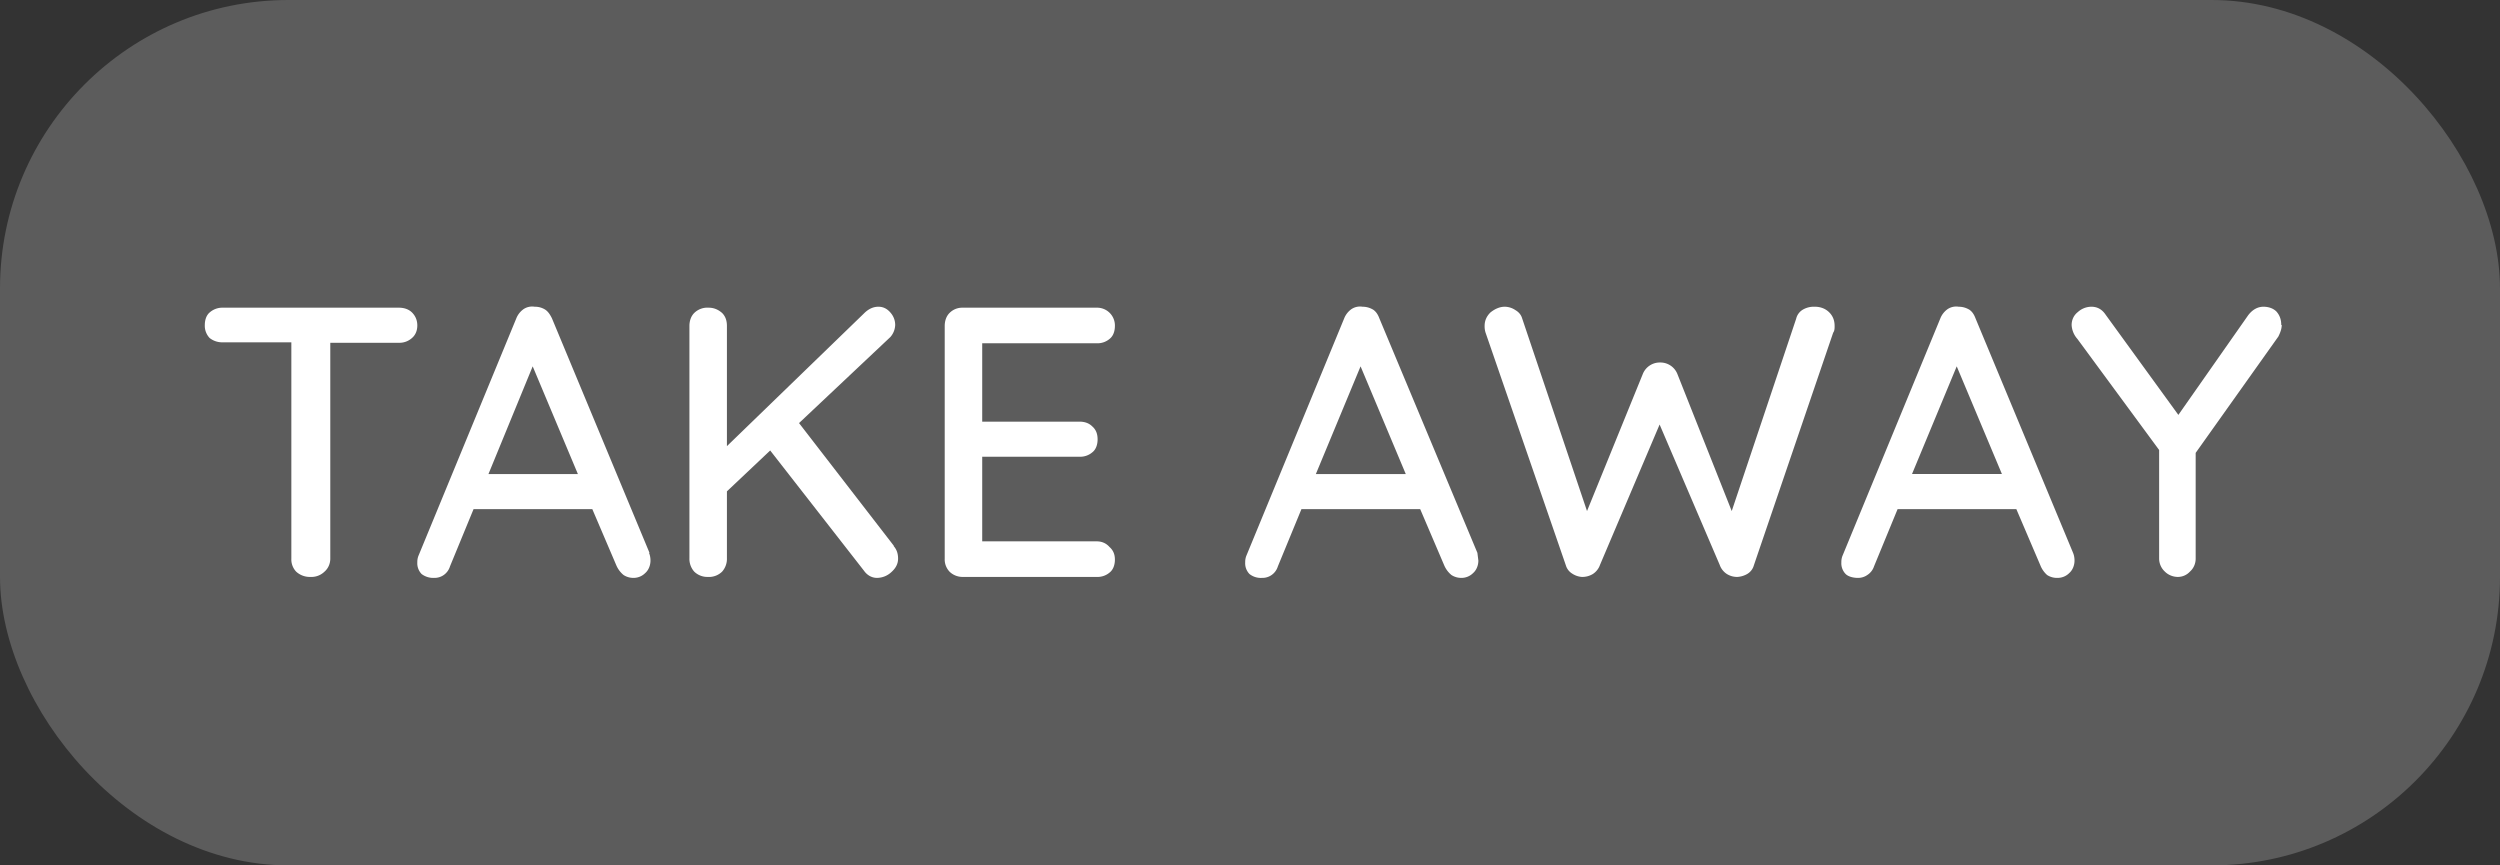 <svg xmlns="http://www.w3.org/2000/svg" fill="none" viewBox="0 0 52 18">
  <rect x="0" y="0" width="52" height="18" fill="#333333" stroke="none"/>
  <rect width="52" height="18" fill="#fff" fill-opacity=".2" rx="6"/>
  <path fill="#fff" d="M8.3 6.4c.1 0 .2.03.27.1s.11.16.11.27c0 .11-.04.2-.11.26a.39.39 0 0 1-.27.1H6.87v4.49c0 .1-.04.2-.12.27a.39.39 0 0 1-.29.11.42.42 0 0 1-.3-.11.37.37 0 0 1-.1-.27v-4.5H4.64a.42.42 0 0 1-.28-.09.37.37 0 0 1-.1-.27c0-.1.03-.2.1-.26a.4.4 0 0 1 .28-.1H8.3Zm5.2 5.1c.02.05.03.1.03.16 0 .1-.04.2-.11.26a.34.34 0 0 1-.25.1.37.37 0 0 1-.2-.06.53.53 0 0 1-.15-.2l-.5-1.17H9.85l-.49 1.19a.34.34 0 0 1-.13.18.33.33 0 0 1-.2.06.4.4 0 0 1-.26-.08.32.32 0 0 1-.09-.24c0-.03 0-.07.02-.13l2.04-4.95a.43.43 0 0 1 .15-.19.32.32 0 0 1 .23-.05.4.4 0 0 1 .22.06c.06.04.1.1.14.18l2.03 4.88Zm-3.34-1.64h1.86l-.94-2.24-.92 2.24Zm8.43 1.5c.06.07.09.15.09.26 0 .11-.05.2-.14.28a.44.44 0 0 1-.3.12c-.1 0-.2-.05-.27-.15l-1.95-2.5-.9.85v1.39a.4.4 0 0 1-.1.28.39.39 0 0 1-.3.11.39.39 0 0 1-.28-.11.4.4 0 0 1-.1-.28V6.78c0-.1.03-.2.1-.27a.39.39 0 0 1 .3-.11c.11 0 .2.04.28.11.07.07.1.16.1.27v2.5l2.85-2.76c.1-.1.2-.14.3-.14.1 0 .18.04.25.12.07.08.1.17.1.26a.4.4 0 0 1-.1.25l-1.9 1.79 1.97 2.55Zm4.22-.1c.11 0 .2.04.27.12.08.07.11.16.11.26s-.03.2-.1.26a.39.39 0 0 1-.28.1h-2.79c-.1 0-.2-.04-.27-.11a.37.37 0 0 1-.1-.27V6.78c0-.1.03-.2.1-.27a.37.37 0 0 1 .27-.11h2.79a.37.37 0 0 1 .38.38c0 .1-.03.2-.1.26a.39.39 0 0 1-.28.1h-2.38v1.63h2.02c.11 0 .2.03.27.1.08.07.11.16.11.27 0 .1-.03.2-.1.26a.39.39 0 0 1-.28.1h-2.02v1.76h2.38Zm7.92.24.02.16c0 .1-.04.2-.11.26a.34.34 0 0 1-.25.1.37.37 0 0 1-.2-.06.53.53 0 0 1-.15-.2l-.5-1.17h-2.47l-.49 1.19a.34.34 0 0 1-.13.18.33.33 0 0 1-.2.06.38.38 0 0 1-.26-.08.32.32 0 0 1-.09-.24c0-.03 0-.07.02-.13l2.04-4.95a.43.43 0 0 1 .15-.19.32.32 0 0 1 .23-.05c.08 0 .15.02.22.06.06.04.1.1.13.18l2.04 4.88Zm-3.36-1.64h1.87l-.94-2.24-.93 2.24Zm10.38-3.48c.1 0 .2.03.28.1.09.08.13.18.13.3 0 .05 0 .1-.03.14l-1.65 4.84a.3.3 0 0 1-.14.18.47.47 0 0 1-.2.06.4.4 0 0 1-.22-.06.37.37 0 0 1-.15-.19l-1.25-2.92-1.24 2.92a.37.37 0 0 1-.15.19.42.42 0 0 1-.23.06.42.42 0 0 1-.2-.07.3.3 0 0 1-.13-.17L30.9 6.92a.43.43 0 0 1-.02-.14c0-.11.04-.2.12-.28.1-.08.2-.12.3-.12a.4.4 0 0 1 .22.07c.07.04.12.1.14.17l1.35 4.01 1.16-2.85a.38.38 0 0 1 .36-.24.38.38 0 0 1 .36.24l1.13 2.85 1.34-4a.3.3 0 0 1 .14-.19.45.45 0 0 1 .24-.06Zm5.37 5.12c.02.05.03.1.03.16 0 .1-.04.2-.11.26a.34.34 0 0 1-.25.1.37.37 0 0 1-.21-.06.53.53 0 0 1-.14-.2l-.5-1.17h-2.47l-.49 1.19a.34.34 0 0 1-.14.18.33.33 0 0 1-.2.06c-.1 0-.2-.03-.25-.08a.32.32 0 0 1-.09-.24c0-.03 0-.07.02-.13l2.04-4.95a.43.43 0 0 1 .15-.19.32.32 0 0 1 .23-.05c.08 0 .15.02.22.06.06.04.1.1.13.18l2.03 4.88Zm-3.35-1.64h1.87l-.94-2.24-.93 2.24Zm7.69-3.1c0 .08-.03.16-.07.24l-1.72 2.42v2.2c0 .1-.04.2-.12.27a.34.34 0 0 1-.25.11c-.1 0-.2-.04-.27-.11a.37.37 0 0 1-.12-.27V9.36l-1.7-2.31a.47.47 0 0 1-.12-.29c0-.1.04-.2.13-.27a.42.42 0 0 1 .28-.11c.12 0 .22.05.3.17l1.51 2.08 1.45-2.07c.09-.12.2-.18.32-.18.1 0 .2.03.27.1.07.08.1.17.1.28Z"/>
</svg>
